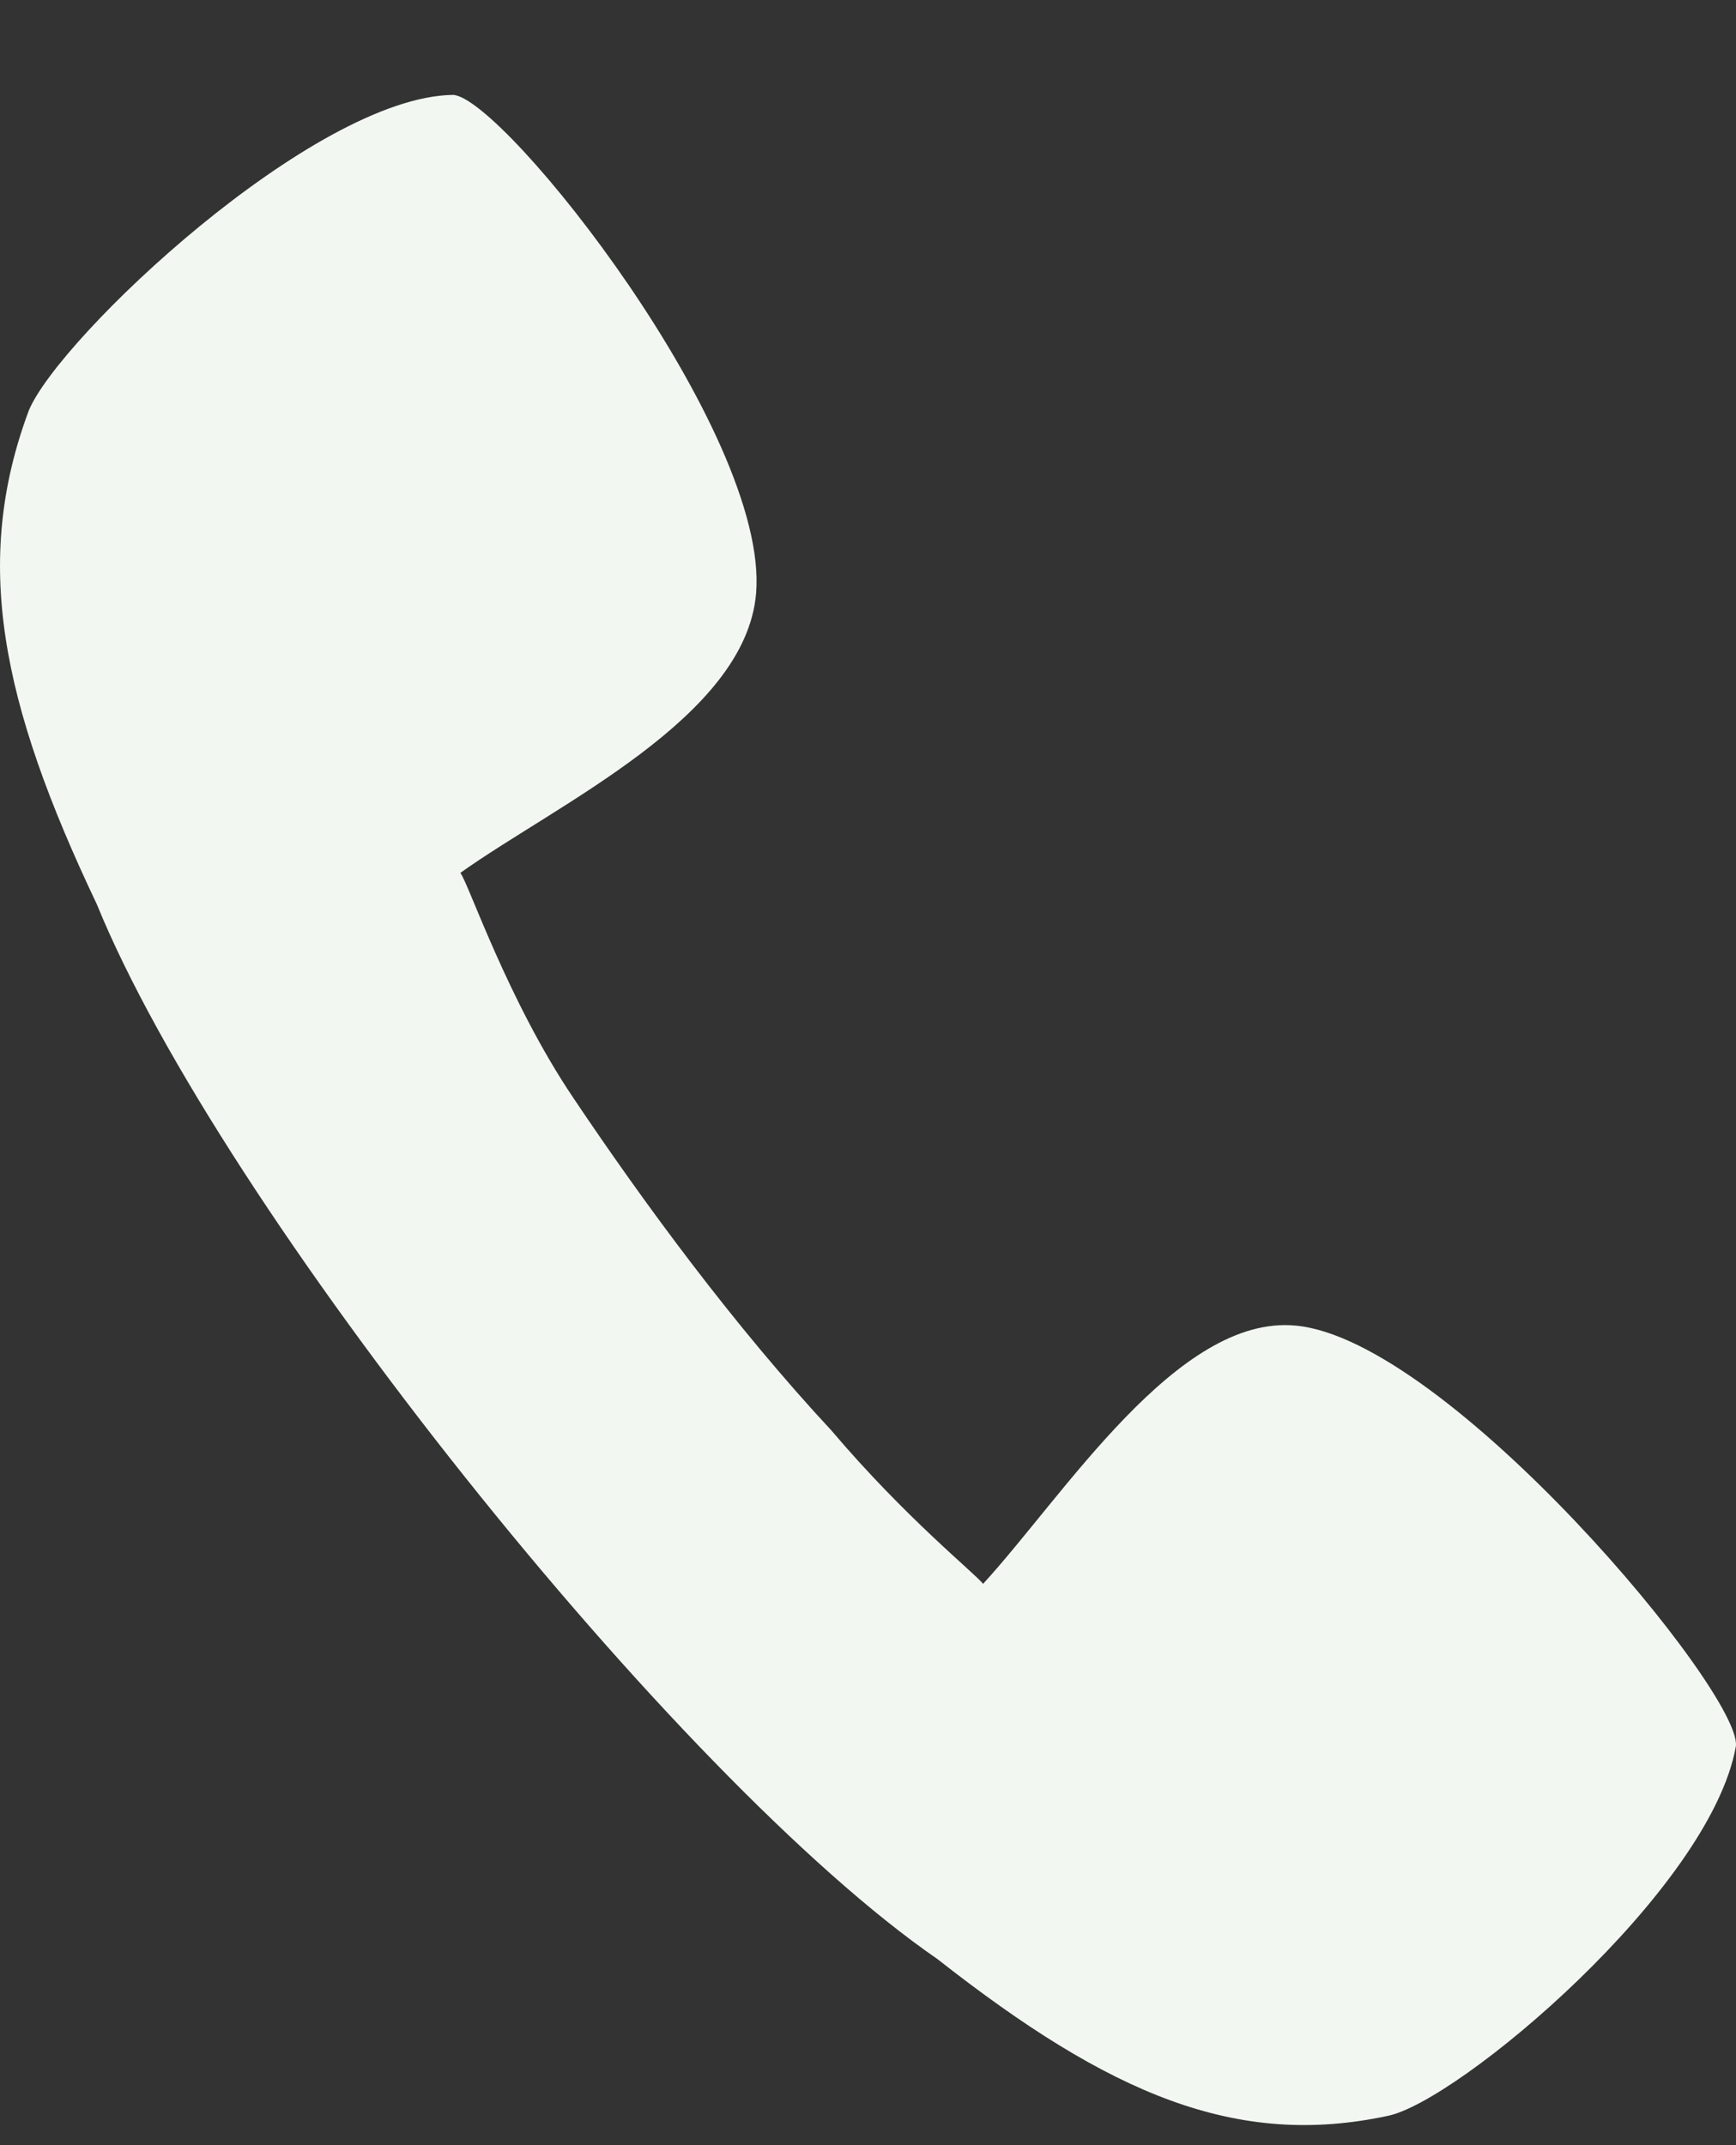 <svg width="17" height="21" viewBox="0 0 17 21" fill="none" xmlns="http://www.w3.org/2000/svg">
<rect x="0" y="0" width="17" height="21" fill="#333333" stroke="none"/>
<path d="M5.616 10.75C4.971 9.795 4.587 8.643 4.508 8.545C5.453 7.871 7.3 7.025 7.404 5.81C7.536 4.24 4.936 0.959 4.438 0.929C3.074 0.944 0.577 3.305 0.282 4.019C-0.268 5.494 0.004 6.867 0.949 8.854C2.153 11.81 6.624 17.419 9.181 19.179C10.873 20.508 12.11 21.029 13.586 20.714C14.272 20.581 16.751 18.501 16.999 17.094C17.06 16.573 14.178 13.114 12.688 12.977C11.531 12.867 10.422 14.639 9.627 15.505C9.547 15.402 8.869 14.861 8.142 14.004C7.195 12.986 6.314 11.79 5.616 10.75Z" fill="#F2F7F2"/>
</svg>
